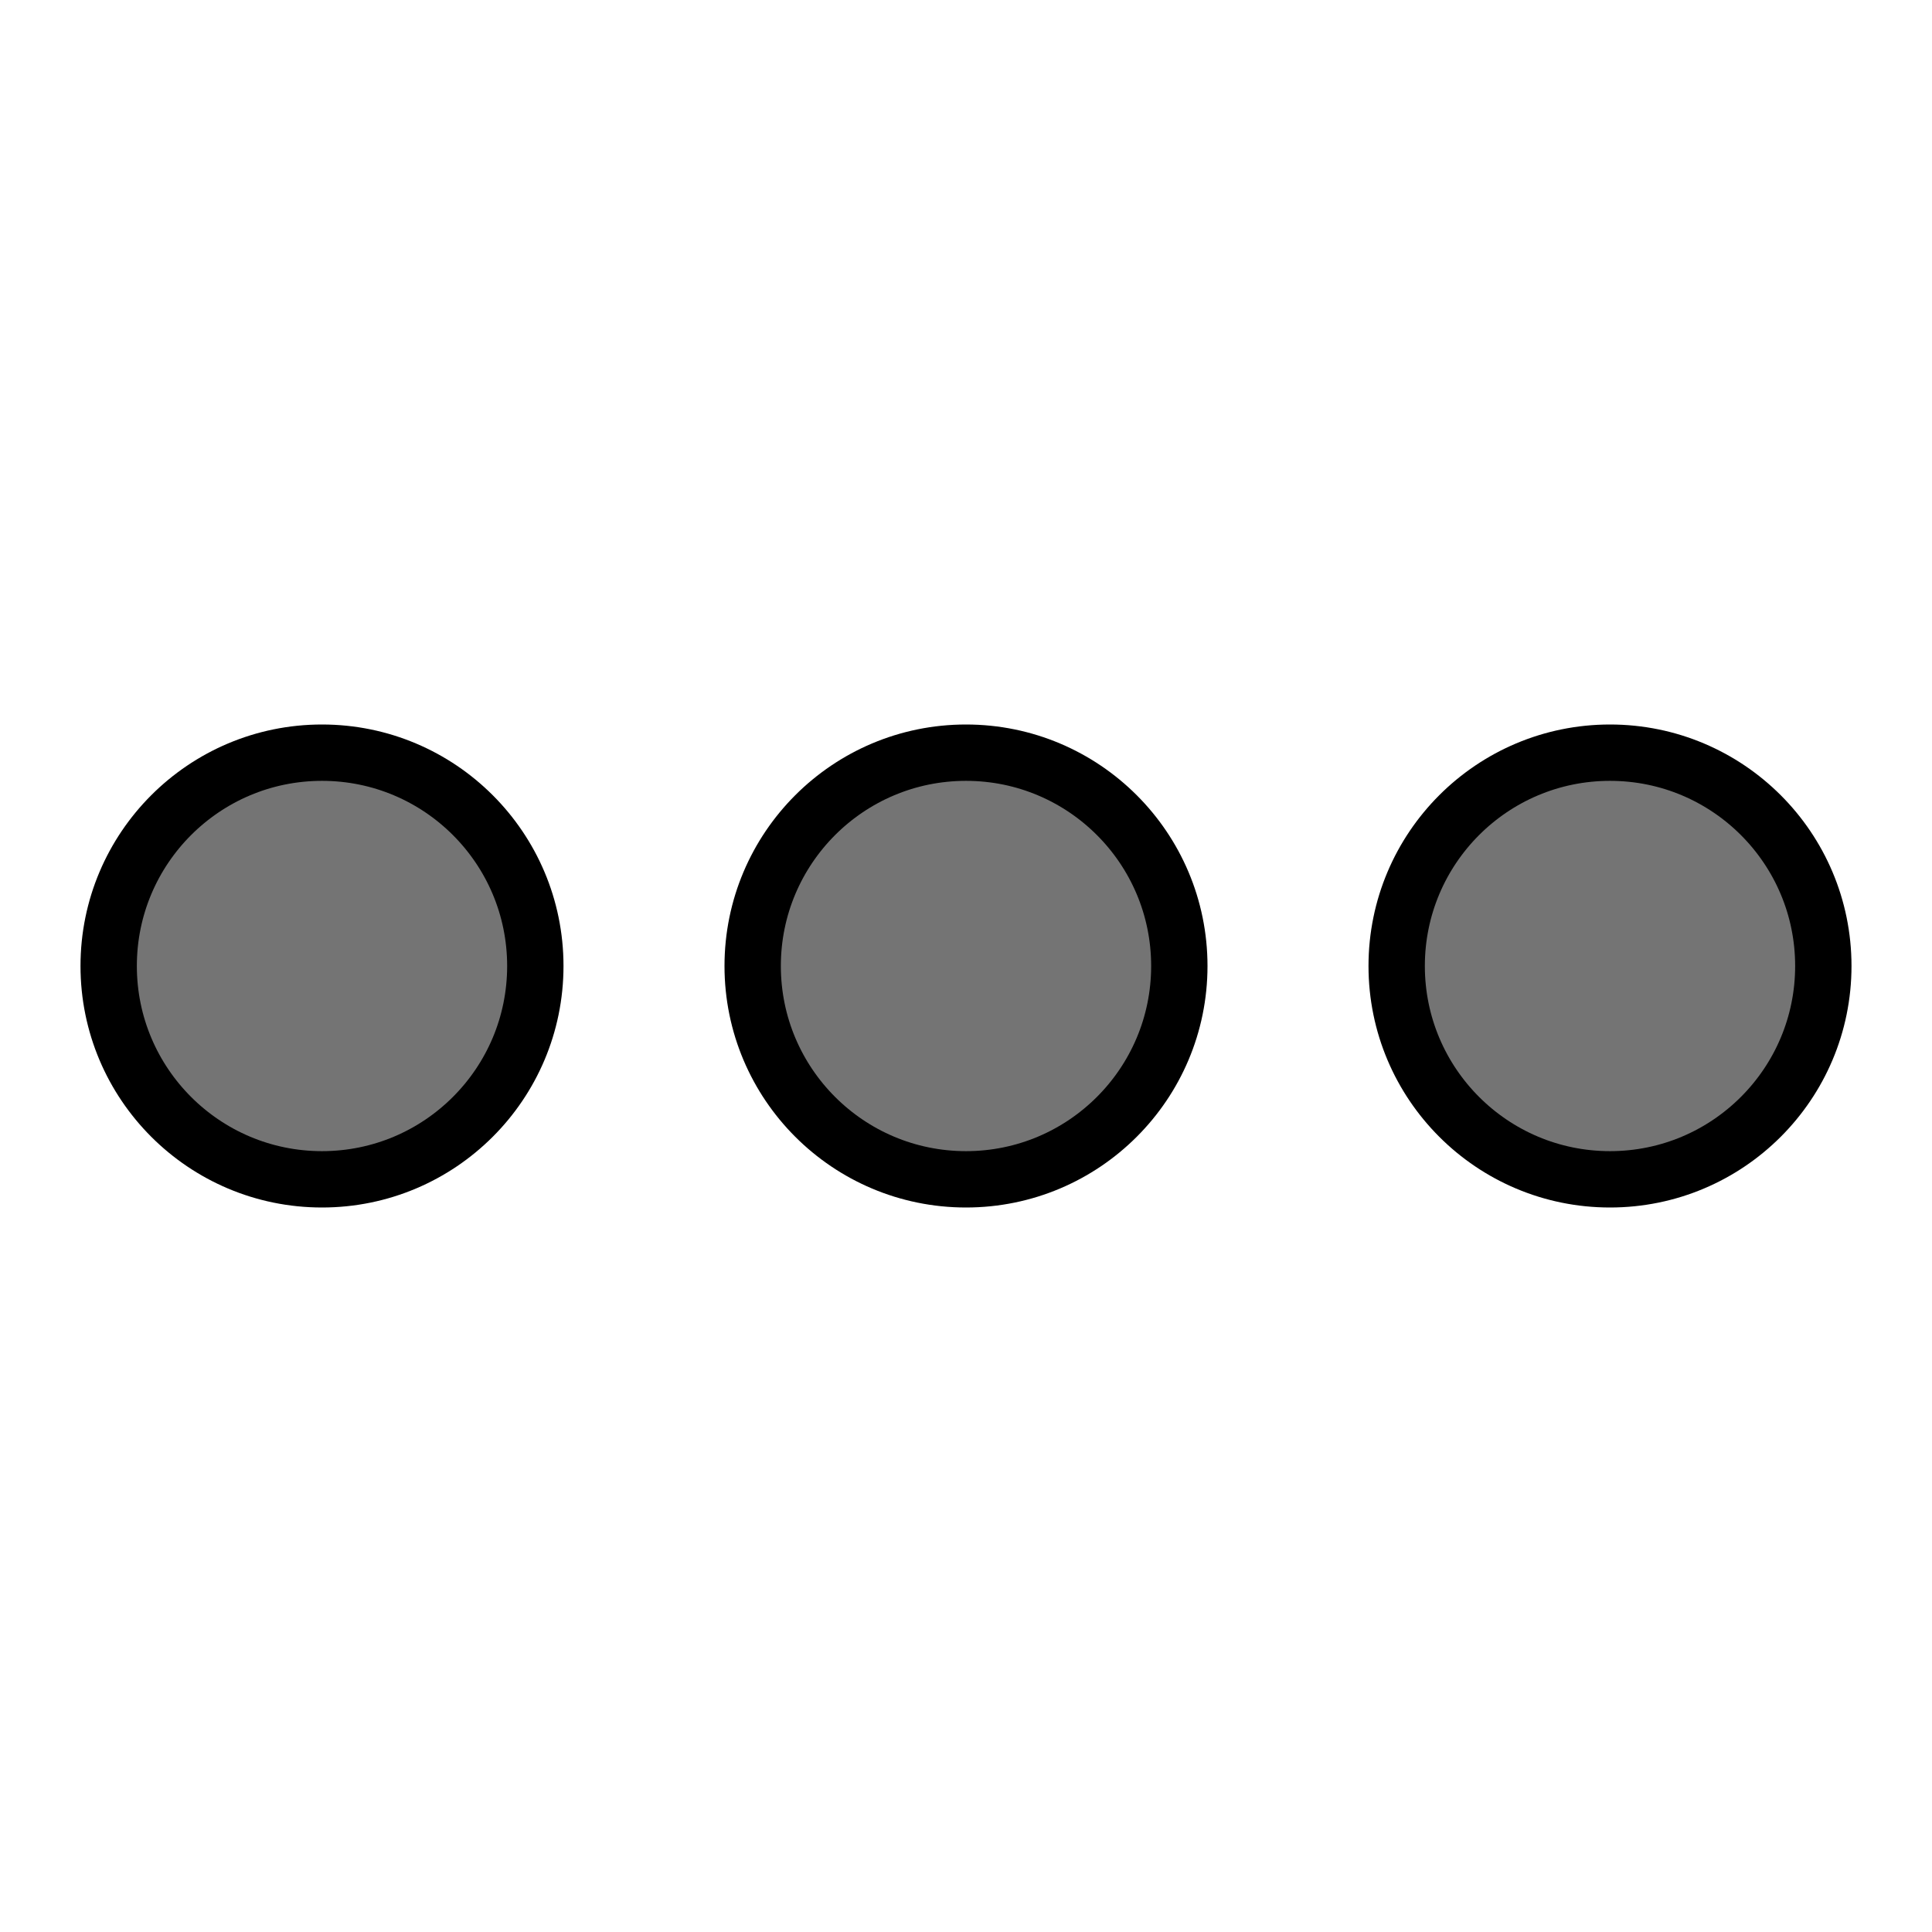 <svg width="24" height="24" viewBox="0 0 24 24" fill="none" xmlns="http://www.w3.org/2000/svg">
<g id="category-icons">
<circle id="Ellipse 65" cx="4" cy="12" r="2.65" fill="#747474" stroke="black" stroke-width="0.7"/>
<circle id="Ellipse 66" cx="12" cy="12" r="2.65" fill="#747474" stroke="black" stroke-width="0.7"/>
<circle id="Ellipse 67" cx="20" cy="12" r="2.65" fill="#747474" stroke="black" stroke-width="0.7"/>
</g>
</svg>
